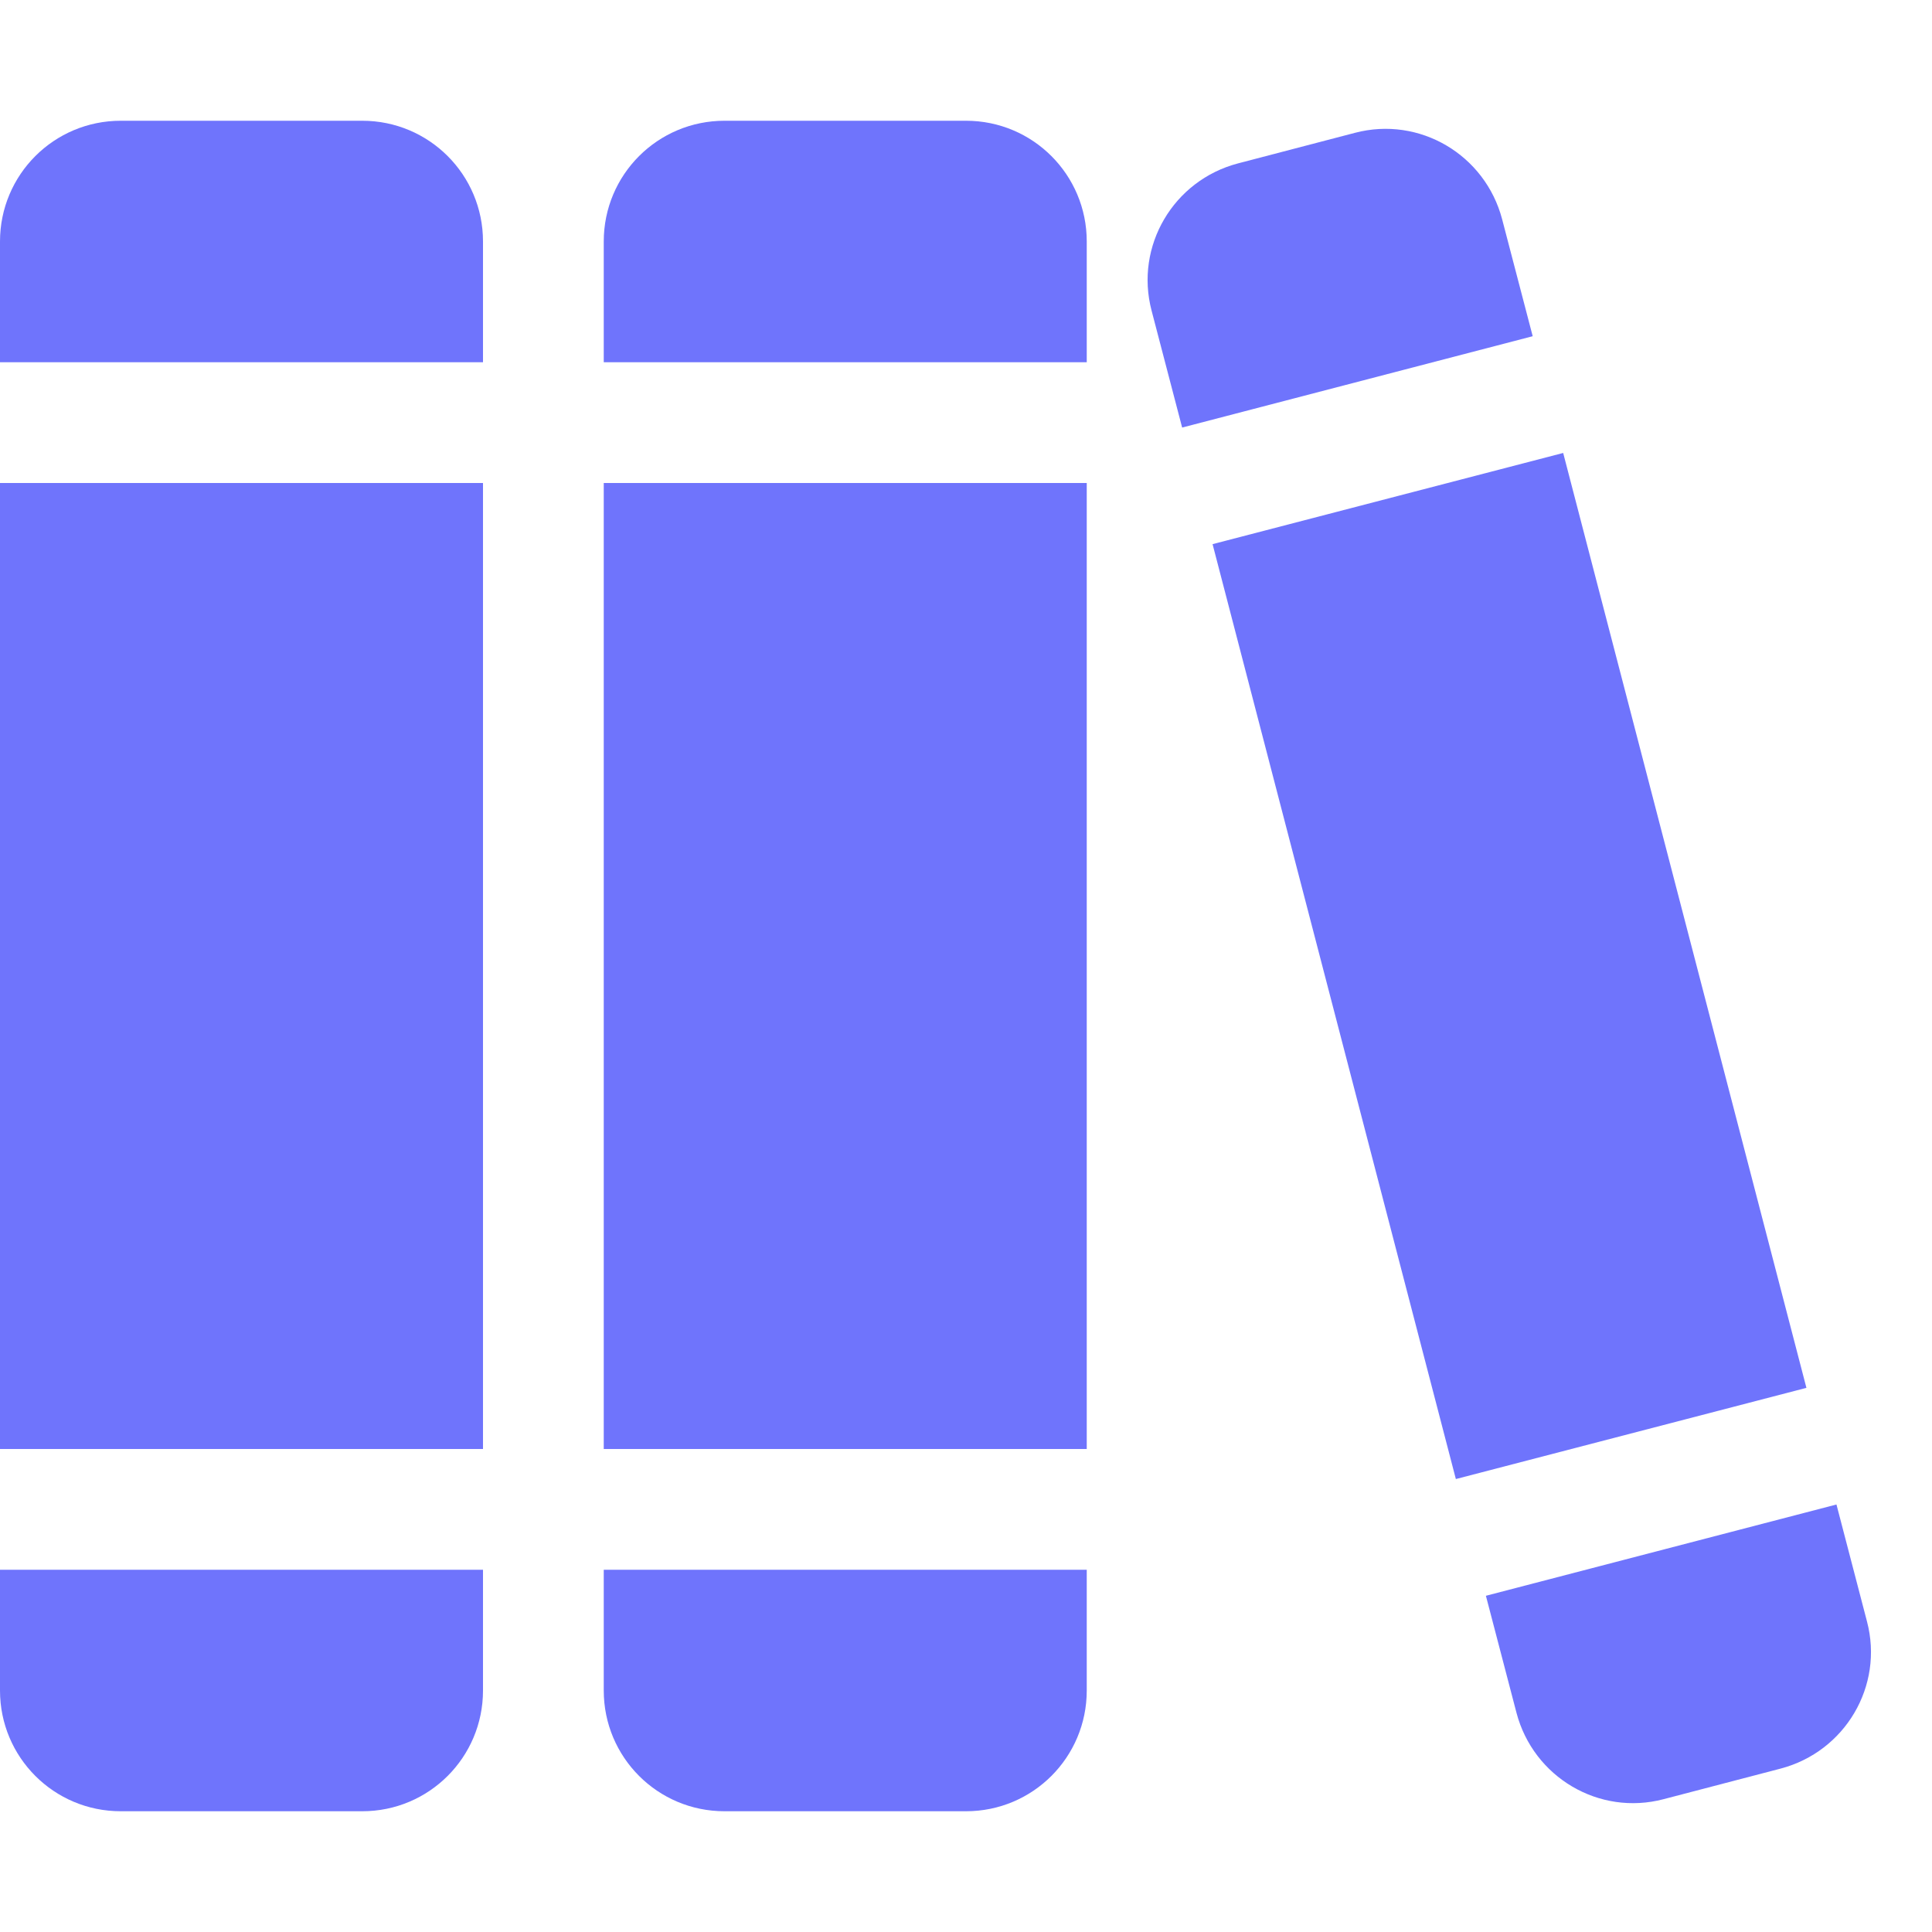 <svg viewBox="0 0 40 40" fill="none" xmlns="http://www.w3.org/2000/svg">
<path d="M7.5 2.5H2.5C1.117 2.5 0 3.617 0 5V7.5H10V5C10 3.617 8.883 2.5 7.5 2.5Z" fill="#6F74FC"/>
<path d="M0 35C0 36.383 1.117 37.5 2.5 37.5H7.5C8.883 37.5 10 36.383 10 35V32.5H0V35Z" fill="#6F74FC"/>
<path d="M10 10H0V30H10V10Z" fill="#6F74FC"/>
<path d="M20 2.5H15C13.617 2.5 12.5 3.617 12.5 5V7.5H22.5V5C22.5 3.617 21.383 2.5 20 2.5Z" fill="#6F74FC"/>
<path d="M12.5 35C12.5 36.383 13.617 37.5 15 37.5H20C21.383 37.5 22.5 36.383 22.5 35V32.5H12.5V35Z" fill="#6F74FC"/>
<path d="M22.5 10H12.5V30H22.5V10Z" fill="#6F74FC"/>
<path d="M28.053 2.75L25.631 3.383C24.295 3.734 23.491 5.094 23.842 6.43L24.475 8.852L31.733 6.961L31.1 4.539C30.748 3.203 29.389 2.398 28.053 2.75Z" fill="#6F74FC"/>
<path d="M32.364 9.378L25.105 11.266L30.142 30.622L37.4 28.734L32.364 9.378Z" fill="#6F74FC"/>
<path d="M31.397 35.461C31.748 36.797 33.108 37.602 34.443 37.25L36.865 36.617C38.201 36.266 39.006 34.906 38.654 33.571L38.022 31.149L30.764 33.039L31.397 35.461Z" fill="#6F74FC"/>
</svg>
